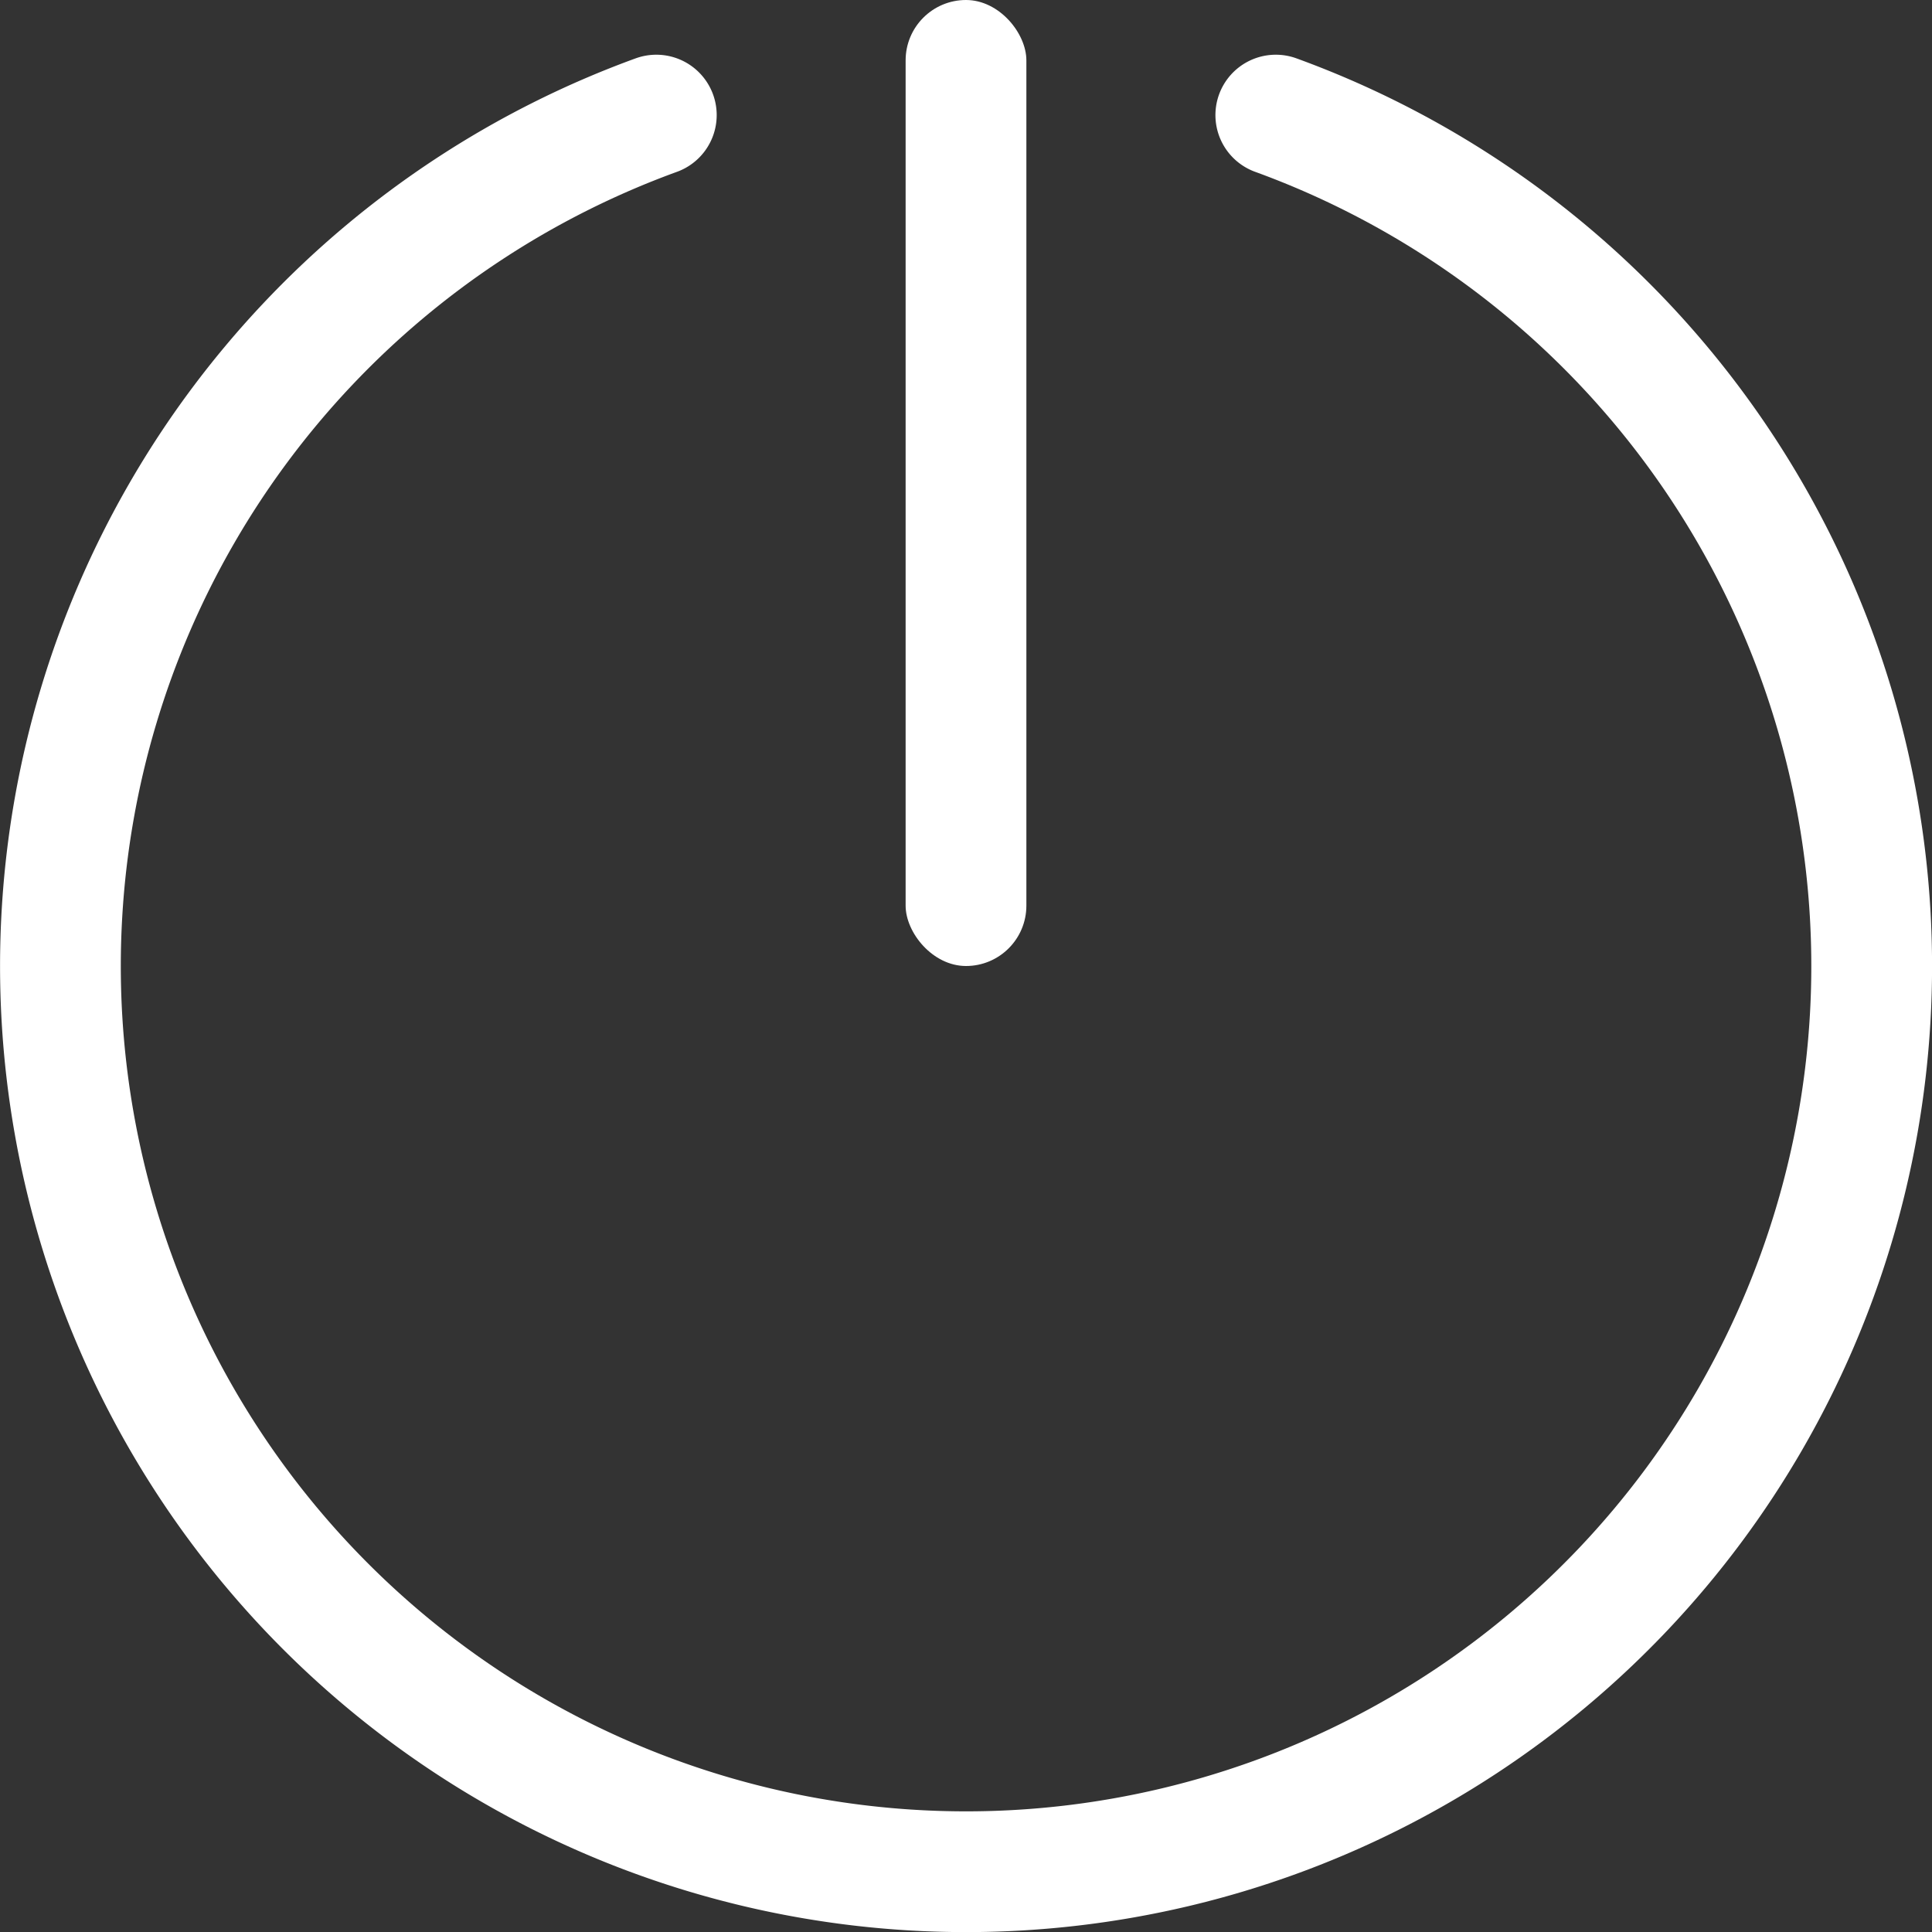 <?xml version="1.0" encoding="UTF-8" standalone="no"?>
<!-- Created with Inkscape (http://www.inkscape.org/) -->

<svg
   width="512"
   height="512"
   viewBox="0 0 512 512"
   version="1.1"
   id="svg1"
   inkscape:version="1.4 (e7c3feb100, 2024-10-09)"
   sodipodi:docname="func_shutdown.svg"
   xmlns:inkscape="http://www.inkscape.org/namespaces/inkscape"
   xmlns:sodipodi="http://sodipodi.sourceforge.net/DTD/sodipodi-0.dtd"
   xmlns="http://www.w3.org/2000/svg"
   xmlns:svg="http://www.w3.org/2000/svg">
  <rect x="0" y="0" width="512" height="512" fill="#333333" stroke="none"/>
  <sodipodi:namedview
     id="namedview1"
     pagecolor="#505050"
     bordercolor="#ffffff"
     borderopacity="1"
     inkscape:showpageshadow="0"
     inkscape:pageopacity="0"
     inkscape:pagecheckerboard="1"
     inkscape:deskcolor="#505050"
     inkscape:document-units="px"
     inkscape:zoom="2.8284271"
     inkscape:cx="252.6139"
     inkscape:cy="140.00714"
     inkscape:window-width="2560"
     inkscape:window-height="1368"
     inkscape:window-x="0"
     inkscape:window-y="0"
     inkscape:window-maximized="1"
     inkscape:current-layer="layer1" />
  <defs
     id="defs1" />
  <g
     inkscape:label="Layer 1"
     inkscape:groupmode="layer"
     id="layer1">
    <path
       style="fill:none;fill-opacity:0.502;stroke:#ffffff;stroke-width:32;stroke-linecap:round;stroke-linejoin:bevel;stroke-miterlimit:4;stroke-dasharray:none;stroke-opacity:1;paint-order:stroke fill markers"
       id="path1"
       sodipodi:type="arc"
       sodipodi:cx="256.0152"
       sodipodi:cy="256.02621"
       sodipodi:rx="240"
       sodipodi:ry="240"
       sodipodi:start="5.0614548"
       sodipodi:end="4.3633231"
       sodipodi:arc-type="arc"
       d="M 338.1,30.5 A 240,240 0 0 1 492.369,297.702 240,240 0 0 1 256.015,496.026 240,240 0 0 1 19.661,297.702 240,240 0 0 1 173.93,30.5"
       sodipodi:open="true" />
    <rect
       style="fill:#ffffff;fill-opacity:1;stroke:none;stroke-width:0;stroke-linecap:round;stroke-linejoin:bevel;stroke-miterlimit:4;stroke-dasharray:none;stroke-opacity:1;paint-order:stroke fill markers"
       id="rect2"
       width="32"
       height="256"
       x="240"
       y="0"
       ry="16" />
  </g>
</svg>
